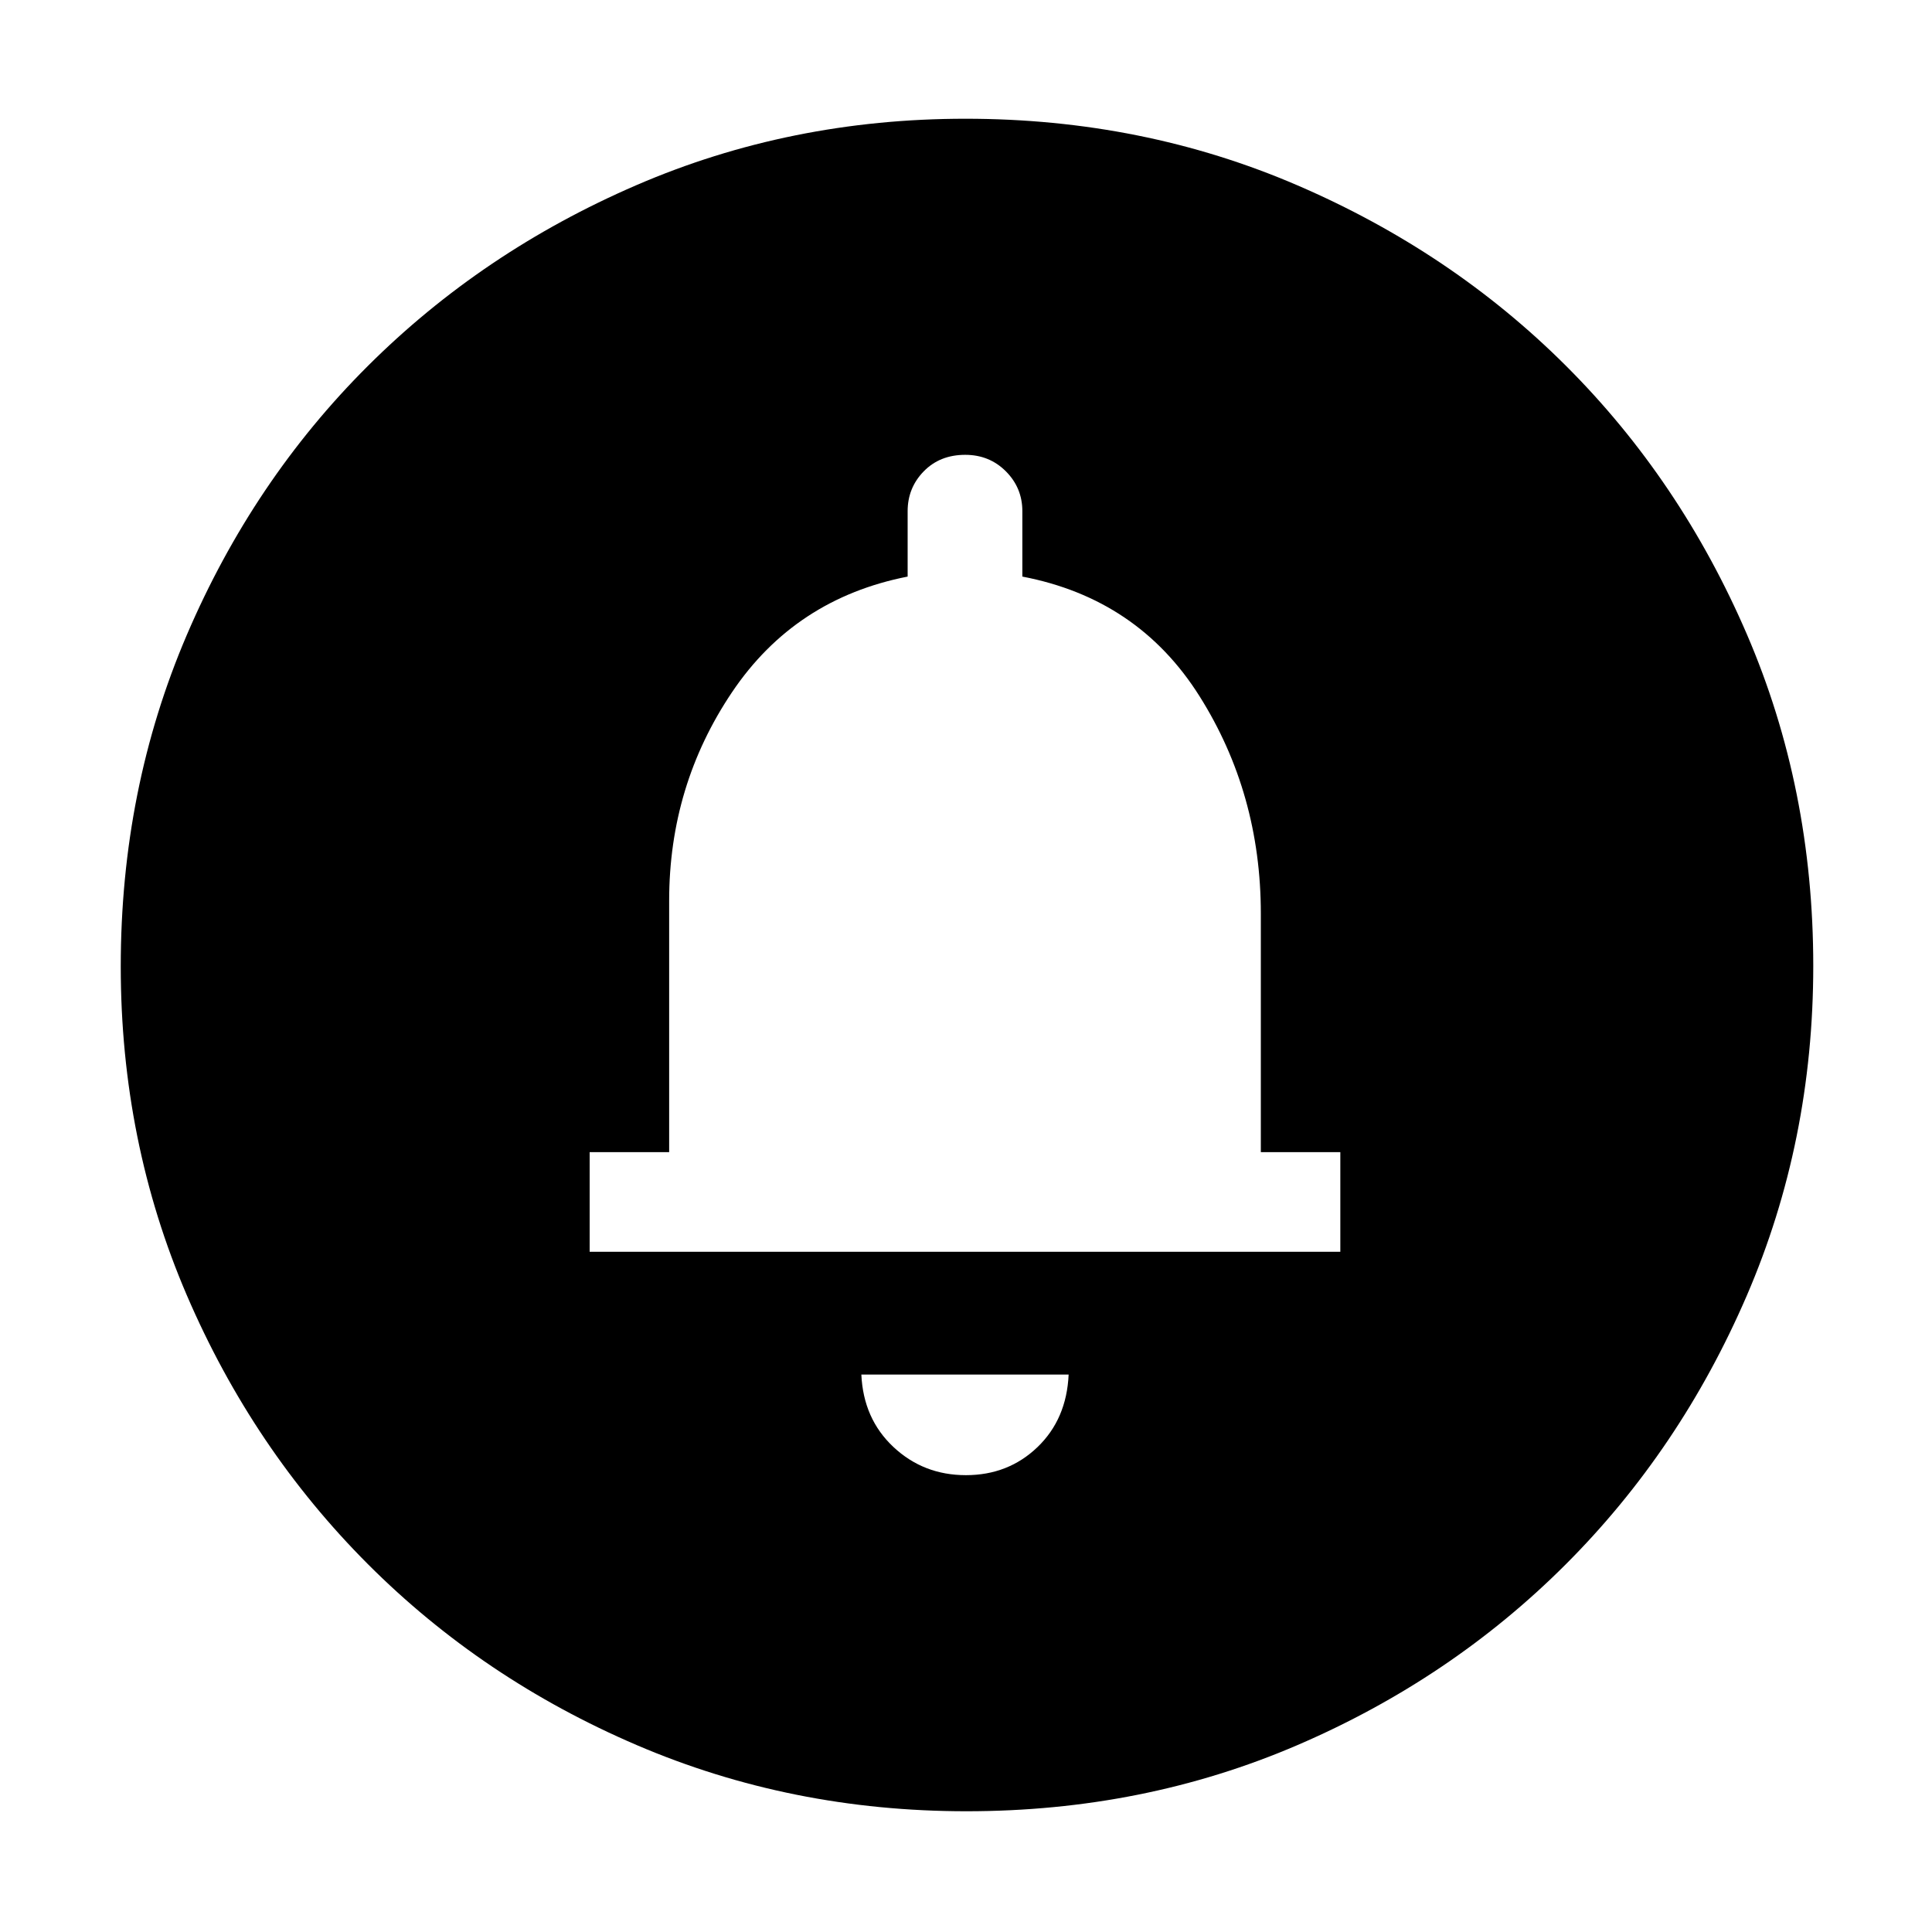<svg xmlns="http://www.w3.org/2000/svg" height="48" viewBox="0 -960 960 960" width="48"><path d="M479.94-227q21.06 0 35.56-13.92Q530-254.83 531-277H428q1 22 15.94 36t36 14ZM293-338h373v-49.5h-39.5V-506q0-59.74-30.5-108.12t-88-59.38V-706q0-11.58-8.18-19.79-8.18-8.21-20.21-8.21-12.61 0-20.61 8.21T451-706v32.5q-56 11-87.25 57.44T332.5-512.5v125H293v49.5ZM480.2-60q-87.11 0-163.75-32.85-76.65-32.84-133.72-90.01-57.06-57.17-89.9-133.54Q60-392.77 60-479.8q0-88.11 32.85-164.75 32.84-76.65 89.85-133.52 57.01-56.87 133.46-89.9Q392.6-901 479.71-901q88.2 0 164.97 33.09 76.77 33.08 133.56 89.8 56.79 56.72 89.77 133.27Q901-568.29 901-480.06q0 87.24-33.04 163.87-33.05 76.63-90.02 133.58-56.97 56.94-133.34 89.78Q568.23-60 480.2-60Z"/></svg>